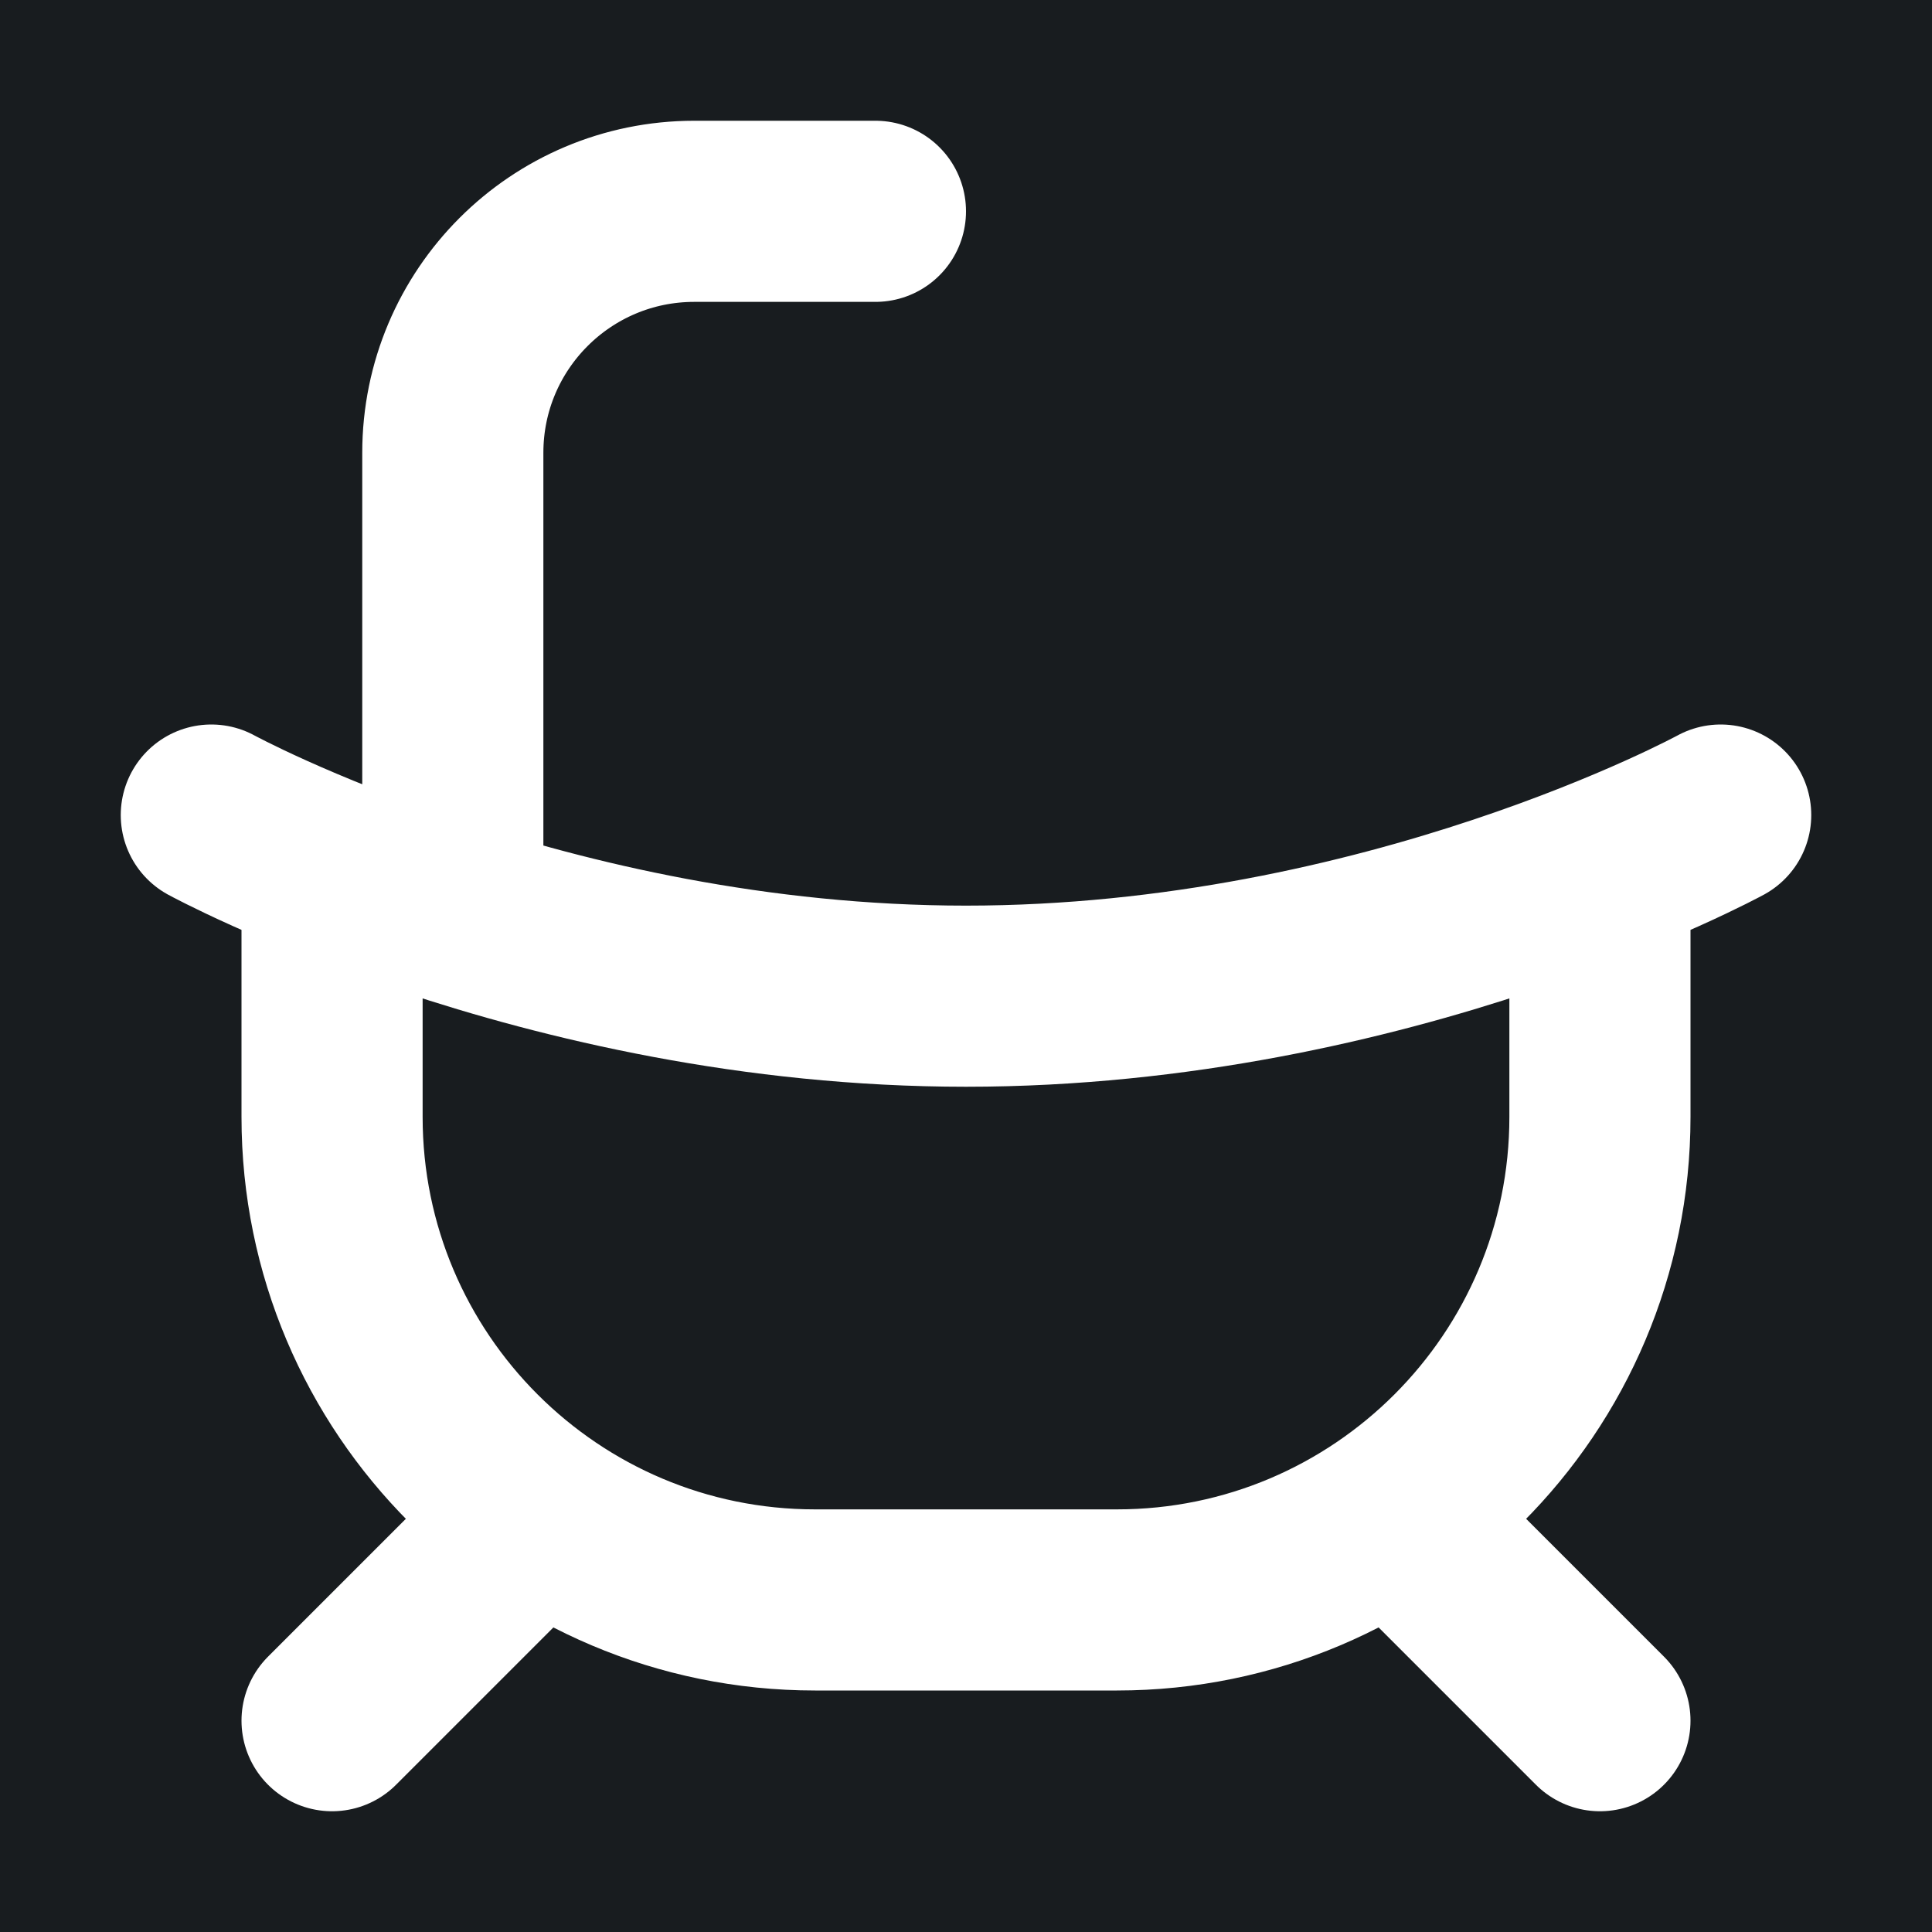 <svg width="32" height="32" viewBox="0 0 16 16" fill="none" xmlns="http://www.w3.org/2000/svg">
<rect x="0" y="0" width="16" height="16" fill="#181c1f"/>
<path d="M11.75 12.75L13.25 14.25M4.25 12.75L2.75 14.25M13.25 7.5V9.25C13.25 11.459 11.459 13.25 9.25 13.25H6.75C4.541 13.25 2.75 11.459 2.75 9.25V7.5M1.75 6.75C1.75 6.75 4.5 8.25 8 8.25C11.5 8.25 14.25 6.75 14.25 6.75M3.75 7.5V3.75C3.75 2.645 4.645 1.75 5.75 1.75H7.25" stroke="#ffffff" stroke-width="1.5" stroke-linecap="round" stroke-linejoin="round"/>
</svg>
